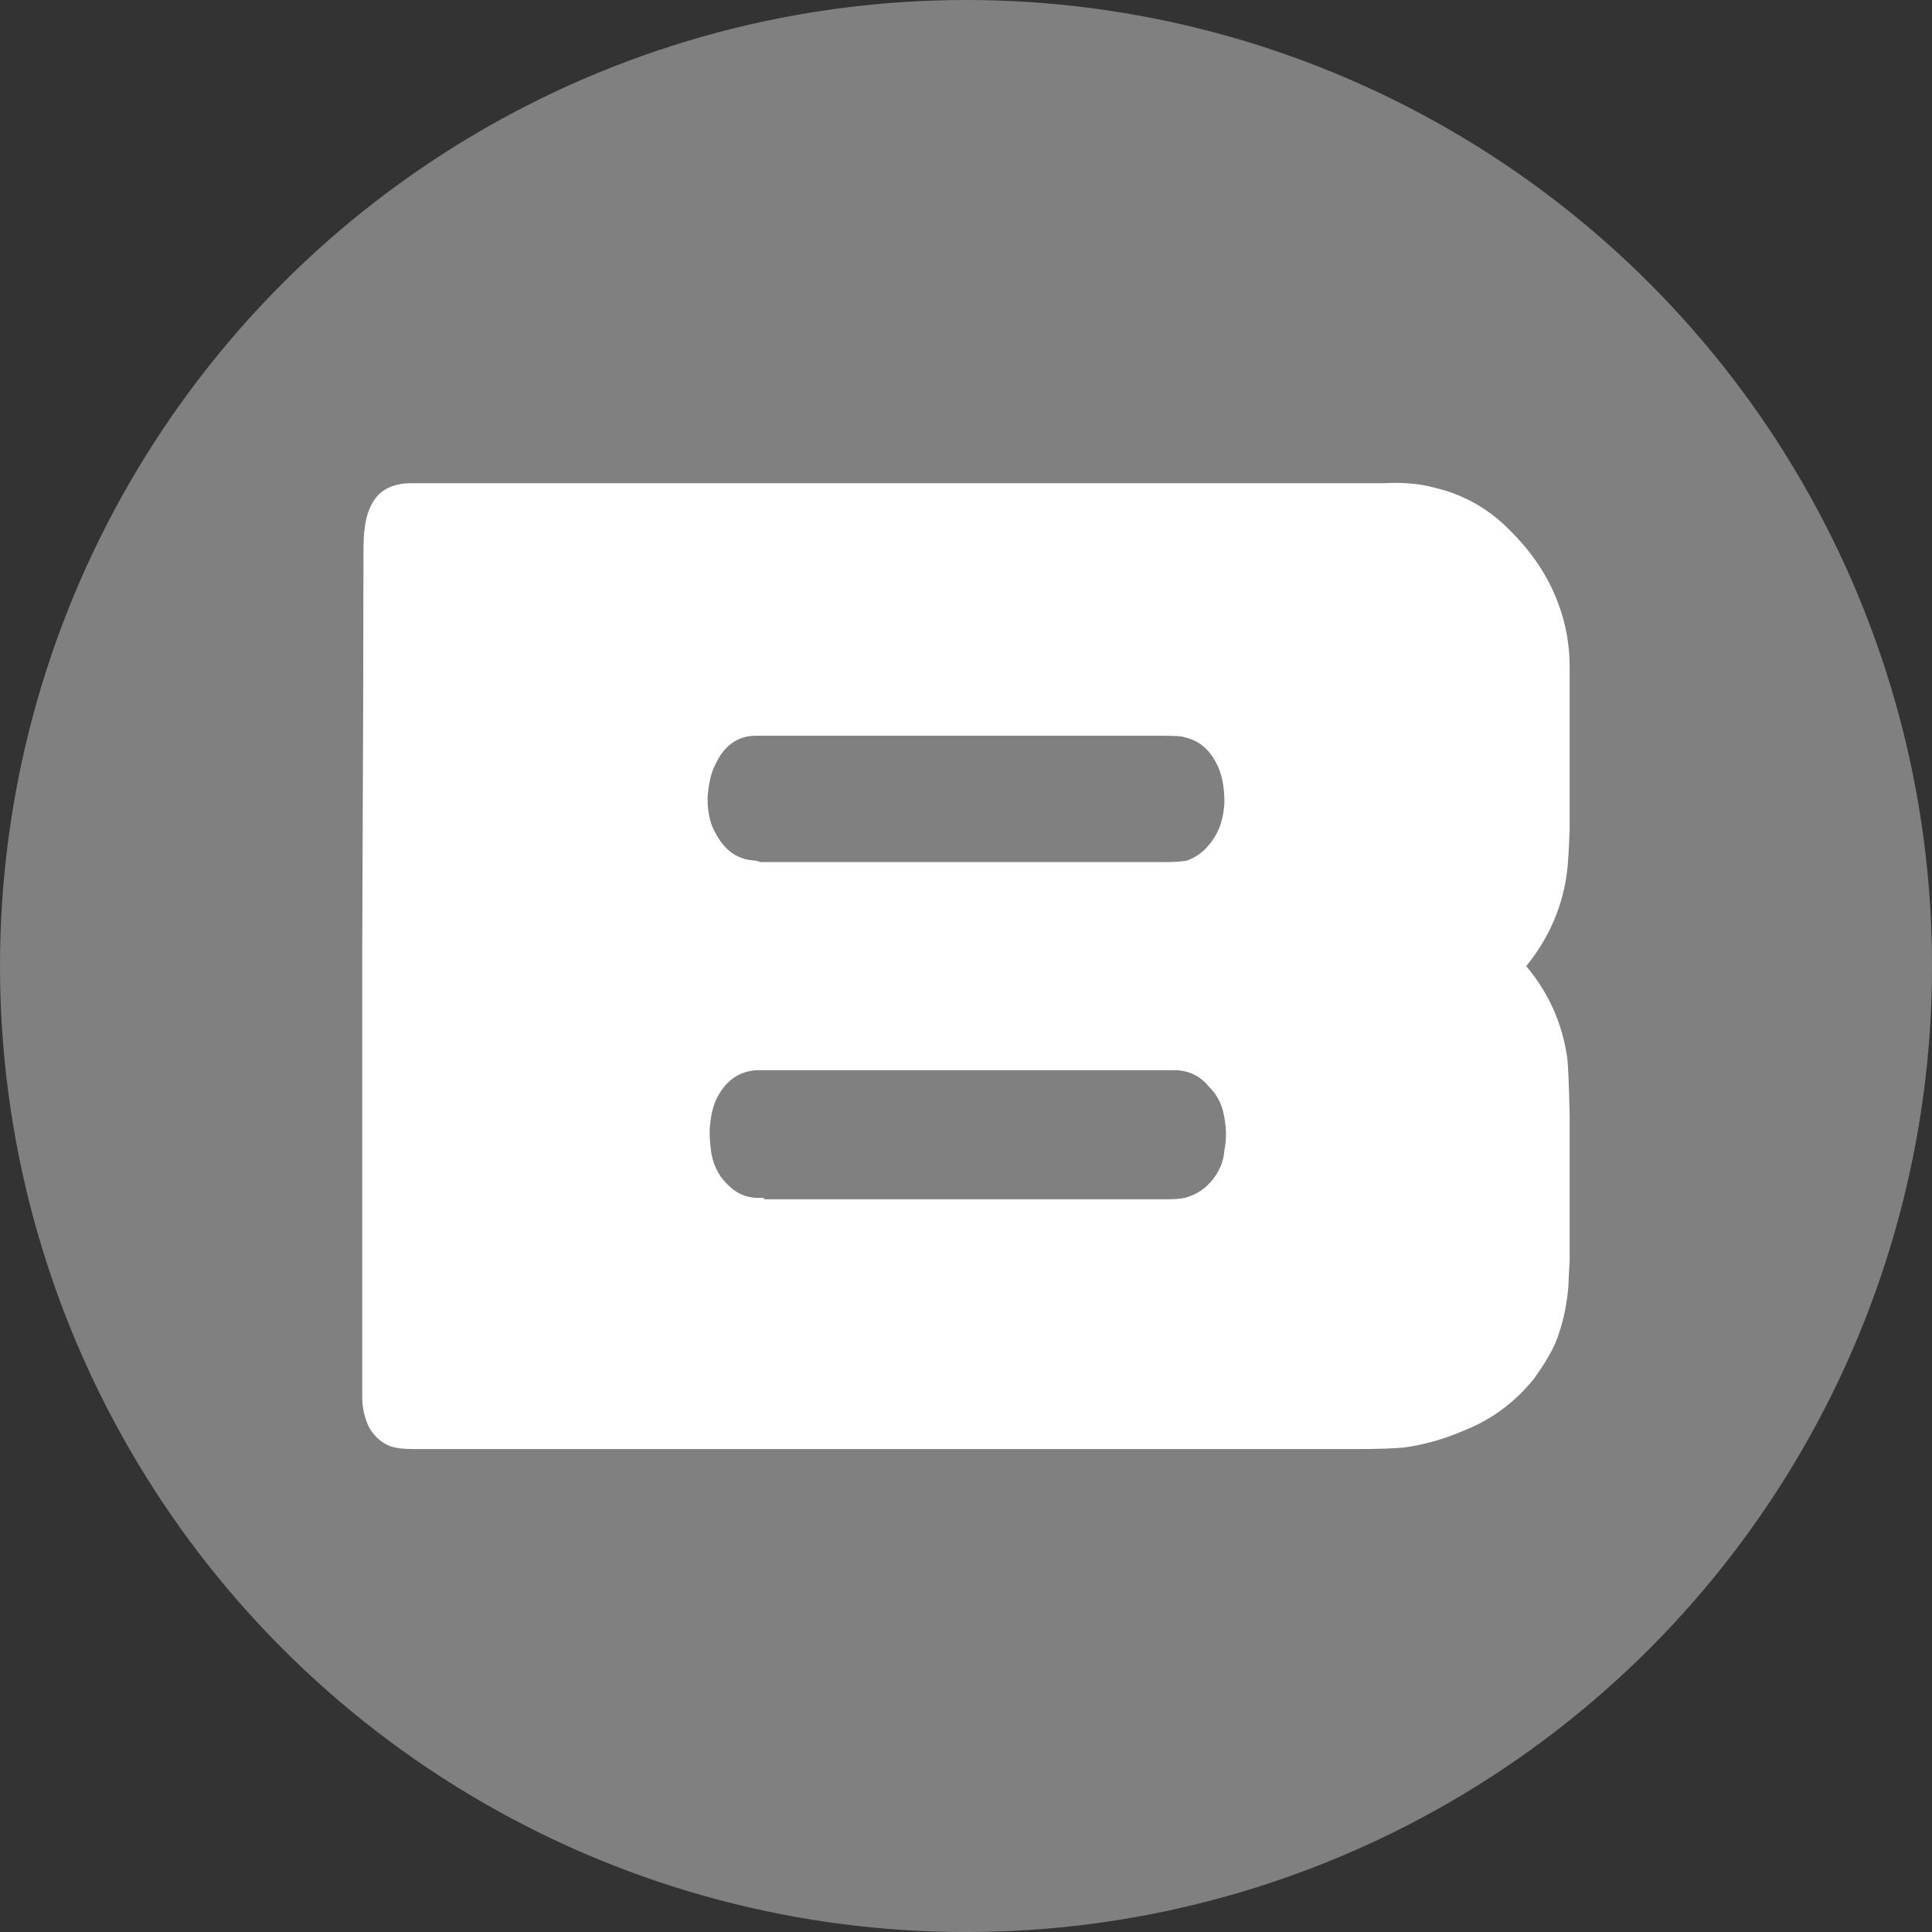 <?xml version="1.0" encoding="UTF-8" standalone="no"?>
<svg
   xmlns:dc="http://purl.org/dc/elements/1.1/"
   xmlns:cc="http://creativecommons.org/ns#"
   xmlns:rdf="http://www.w3.org/1999/02/22-rdf-syntax-ns#"
   xmlns:svg="http://www.w3.org/2000/svg"
   xmlns="http://www.w3.org/2000/svg"
   xmlns:sodipodi="http://sodipodi.sourceforge.net/DTD/sodipodi-0.dtd"
   xmlns:inkscape="http://www.inkscape.org/namespaces/inkscape"
   width="160"
   height="160"
   viewBox="0 0 42.333 42.333"
   version="1.1"
   id="svg8"
   inkscape:version="1.0.2 (e86c870879, 2021-01-15)"
   sodipodi:docname="cancel.svg">
  <rect x="0" y="0" width="42.333" height="42.333" fill="#333333" stroke="none"/>
  <defs
     id="defs2">
    <rect
       x="-17.112"
       y="28.964"
       width="17.308"
       height="17.704"
       id="rect849" />
    <rect
       x="-19.513"
       y="-1.173"
       width="19.748"
       height="16.446"
       id="rect843" />
    <rect
       x="-14.387"
       y="15.14"
       width="13.429"
       height="19.744"
       id="rect837" />
  </defs>
  <sodipodi:namedview
     id="base"
     pagecolor="#ffffff"
     bordercolor="#666666"
     borderopacity="1.0"
     inkscape:pageopacity="0.0"
     inkscape:pageshadow="2"
     inkscape:zoom="2.8"
     inkscape:cx="66.124742"
     inkscape:cy="99.20671"
     inkscape:document-units="px"
     inkscape:current-layer="layer1"
     inkscape:document-rotation="0"
     showgrid="false"
     units="px"
     inkscape:window-width="1548"
     inkscape:window-height="811"
     inkscape:window-x="26"
     inkscape:window-y="23"
     inkscape:window-maximized="0" />
  <g
     inkscape:label="Calque 1"
     inkscape:groupmode="layer"
     id="layer1">
    <circle
       style="fill:#808080;stroke:none;stroke-width:6.009"
       id="path833"
       cx="21.167"
       cy="21.167"
       r="21.167" />
    <g
       aria-label="B"
       id="text841"
       style="font-style:normal;font-weight:normal;font-size:10.583px;line-height:1.25;font-family:sans-serif;white-space:pre;shape-inside:url(#rect843);fill:#ffffff;fill-opacity:1;stroke:none"
       transform="matrix(2.5,0,0,3.076,56.664,5.248)">
      <path
         d="m -19.353,1.821 q 0.106,-0.085 0.286,-0.085 0,0 8.53,0 0.254,-0.011 0.444,0.032 0.392,0.074 0.677,0.317 0.286,0.233 0.413,0.519 0.095,0.212 0.095,0.444 0,0 0,1.154 -0.011,0.222 -0.021,0.286 -0.053,0.381 -0.36,0.688 0.296,0.286 0.36,0.656 0.011,0.064 0.021,0.413 0,0 0,1.027 -0.011,0.148 -0.011,0.18 -0.021,0.222 -0.116,0.413 -0.074,0.127 -0.19,0.254 -0.254,0.254 -0.624,0.37 -0.243,0.085 -0.508,0.116 -0.148,0.011 -0.413,0.011 0,0 -8.287,0 -0.116,0 -0.19,-0.021 -0.106,-0.032 -0.18,-0.127 -0.064,-0.106 -0.064,-0.222 0,-1.111 0,-3.154 0.011,-2.043 0.011,-2.857 0,-0.127 0.011,-0.18 0.021,-0.148 0.116,-0.233 z m 3.313,1.714 q -0.243,0 -0.36,0.212 -0.053,0.085 -0.064,0.233 0,0.159 0.074,0.254 0.116,0.18 0.339,0.19 0.011,0 0.053,0.011 0.053,0 0.074,0 0.646,0 1.831,0 1.196,0 1.619,0 0.148,0 0.212,-0.011 0.148,-0.042 0.243,-0.169 0.074,-0.095 0.085,-0.243 0,-0.18 -0.074,-0.286 -0.095,-0.148 -0.275,-0.18 -0.021,-0.011 -0.19,-0.011 -0.434,0 -1.789,0 -1.344,0 -1.778,0 z m -0.349,2.593 q -0.042,0.074 -0.053,0.18 -0.011,0.074 0.011,0.201 0.032,0.148 0.169,0.243 0.116,0.085 0.286,0.074 l 0.011,0.011 q 0,0 0.095,0 0.455,0 1.714,0 1.259,0 1.714,0 0.148,0 0.201,-0.021 0.116,-0.032 0.201,-0.116 0.095,-0.095 0.106,-0.212 0.032,-0.127 -0.011,-0.275 -0.032,-0.106 -0.127,-0.18 -0.116,-0.116 -0.307,-0.116 -0.011,0 -0.19,0 h -2.953 q -0.021,0 -0.254,0 -0.233,0 -0.254,0 -0.243,0.011 -0.36,0.212 z"
         style="font-style:normal;font-variant:normal;font-weight:normal;font-stretch:normal;font-family:GCWZERO;-inkscape-font-specification:GCWZERO;fill:#ffffff"
         id="path853" />
    </g>
  </g>
</svg>

